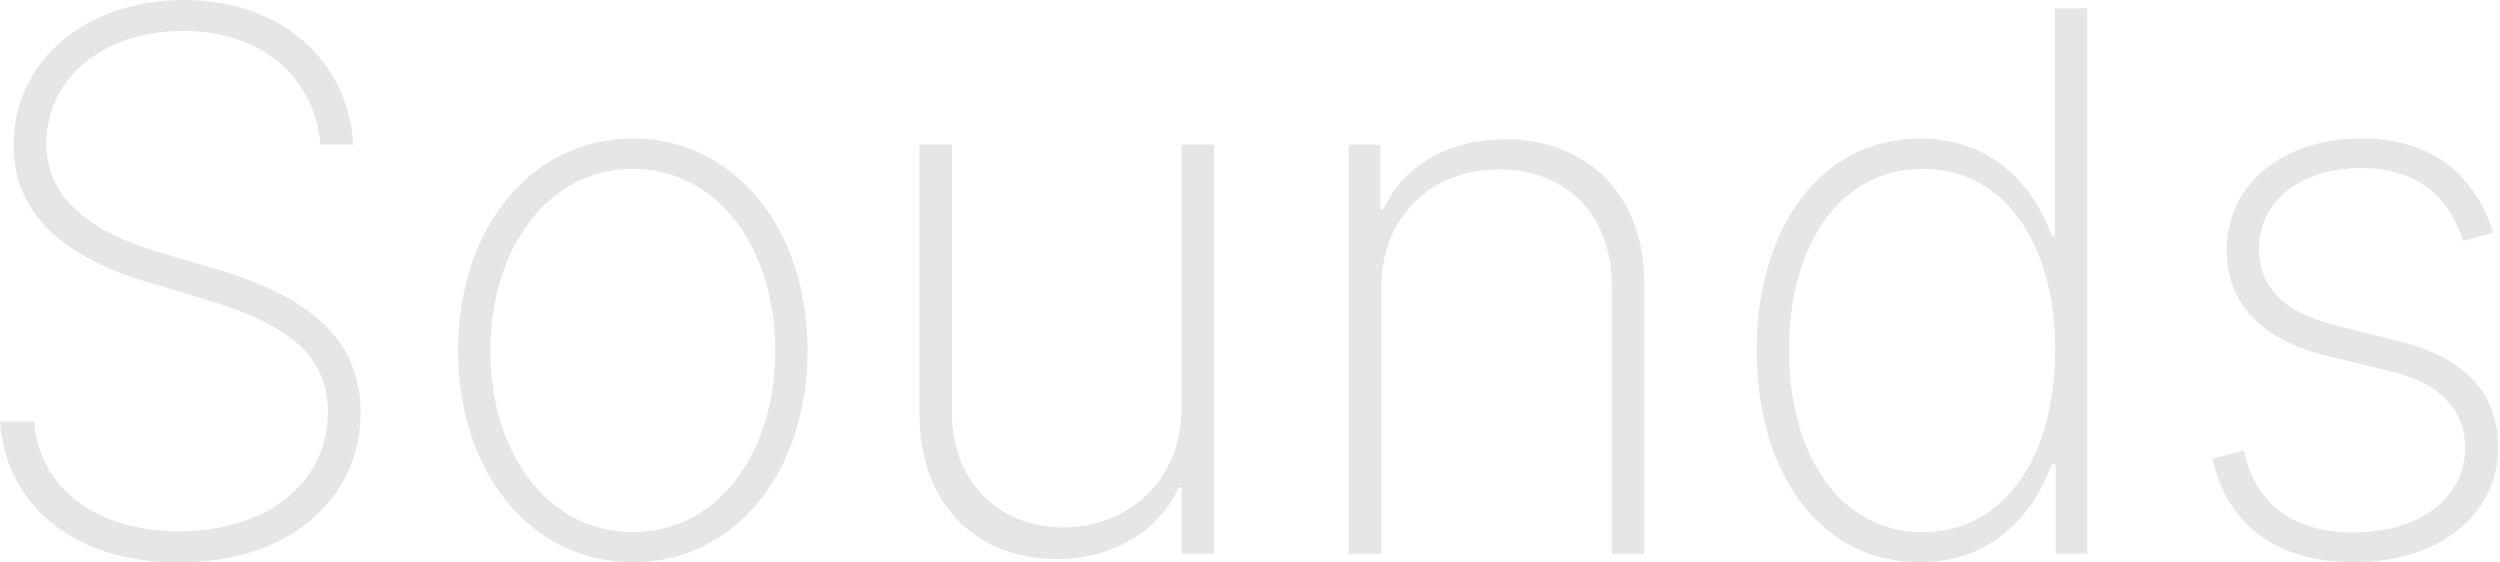 <svg width="600" height="135" viewBox="0 0 600 135" fill="none" xmlns="http://www.w3.org/2000/svg">
<path d="M76.896 34.709H84.758C83.672 14.638 67.5 0 44.105 0C20.838 0 3.26 14.51 3.26 34.709C3.26 50.689 14.254 61.236 34.773 67.5L50.05 72.102C68.778 77.791 78.686 85.078 78.686 98.821C78.686 115.952 64.048 127.521 42.955 127.521C23.395 127.521 9.46 117.422 8.182 101.186H0C1.406 121.193 17.642 135 42.955 135C69.546 135 86.548 119.659 86.548 98.885C86.548 79.965 71.847 70.568 52.287 64.688L37.969 60.469C22.18 55.739 11.122 48.004 11.122 34.453C11.122 18.793 24.801 7.415 43.913 7.415C62.706 7.415 75.554 18.473 76.896 34.709Z" fill="#E6E6E6"/>
<path d="M151.875 134.936C176.165 134.936 193.807 113.587 193.807 84.119C193.807 54.652 176.101 33.239 151.875 33.239C127.585 33.239 109.943 54.588 109.943 84.119C109.943 113.587 127.585 134.936 151.875 134.936ZM151.875 127.713C131.229 127.713 117.678 108.473 117.678 84.119C117.678 59.894 131.357 40.526 151.875 40.526C172.457 40.526 186.072 59.83 186.072 84.119C186.072 108.473 172.521 127.713 151.875 127.713Z" fill="#E6E6E6"/>
<path d="M283.567 98.054C283.567 115.568 270.527 126.562 255.186 126.562C239.462 126.562 228.468 115.504 228.468 99.141V34.709H220.669V99.46C220.669 120.938 234.348 134.169 253.588 134.169C267.587 134.169 278.326 127.074 282.928 116.974H283.567V132.891H291.365V34.709H283.567V98.054Z" fill="#E6E6E6"/>
<path d="M331.475 69.226C331.475 52.095 343.365 40.653 359.728 40.653C376.028 40.653 386.831 51.712 386.831 68.459V132.891H394.629V68.139C394.629 46.662 380.95 33.43 361.199 33.43C347.2 33.43 336.653 40.078 332.051 50.242H331.284V34.709H323.677V132.891H331.475V69.226Z" fill="#E6E6E6"/>
<path d="M460.723 134.936C477.534 134.936 487.761 124.134 492.427 111.477H493.386V132.891H500.929V1.982H493.194V56.633H492.427C487.889 43.977 477.598 33.239 460.787 33.239C437.2 33.239 421.603 54.46 421.603 84.055C421.603 113.778 437.008 134.936 460.723 134.936ZM461.426 127.713C441.227 127.713 429.338 108.665 429.338 83.992C429.338 59.318 441.227 40.526 461.426 40.526C481.369 40.526 493.258 58.935 493.258 83.992C493.258 109.112 481.369 127.713 461.426 127.713Z" fill="#E6E6E6"/>
<path d="M598.407 55.867C593.677 41.42 583.322 33.239 566.703 33.239C547.91 33.239 534.423 44.105 534.423 59.957C534.423 72.614 542.413 81.499 558.457 85.398L574.118 89.233C585.815 92.109 591.632 98.438 591.632 107.514C591.632 119.403 580.893 127.777 564.849 127.777C550.339 127.777 541.326 121.001 538.514 108.153L531.035 110.071C534.423 126.051 546.632 134.936 564.913 134.936C585.368 134.936 599.558 123.558 599.558 107.259C599.558 94.602 591.632 85.845 576.163 82.01L561.078 78.239C548.294 75.106 542.157 69.034 542.157 59.702C542.157 48.196 552.257 40.334 566.703 40.334C580.126 40.334 587.605 47.045 591.184 57.784L598.407 55.867Z" fill="#E6E6E6"/>
</svg>
